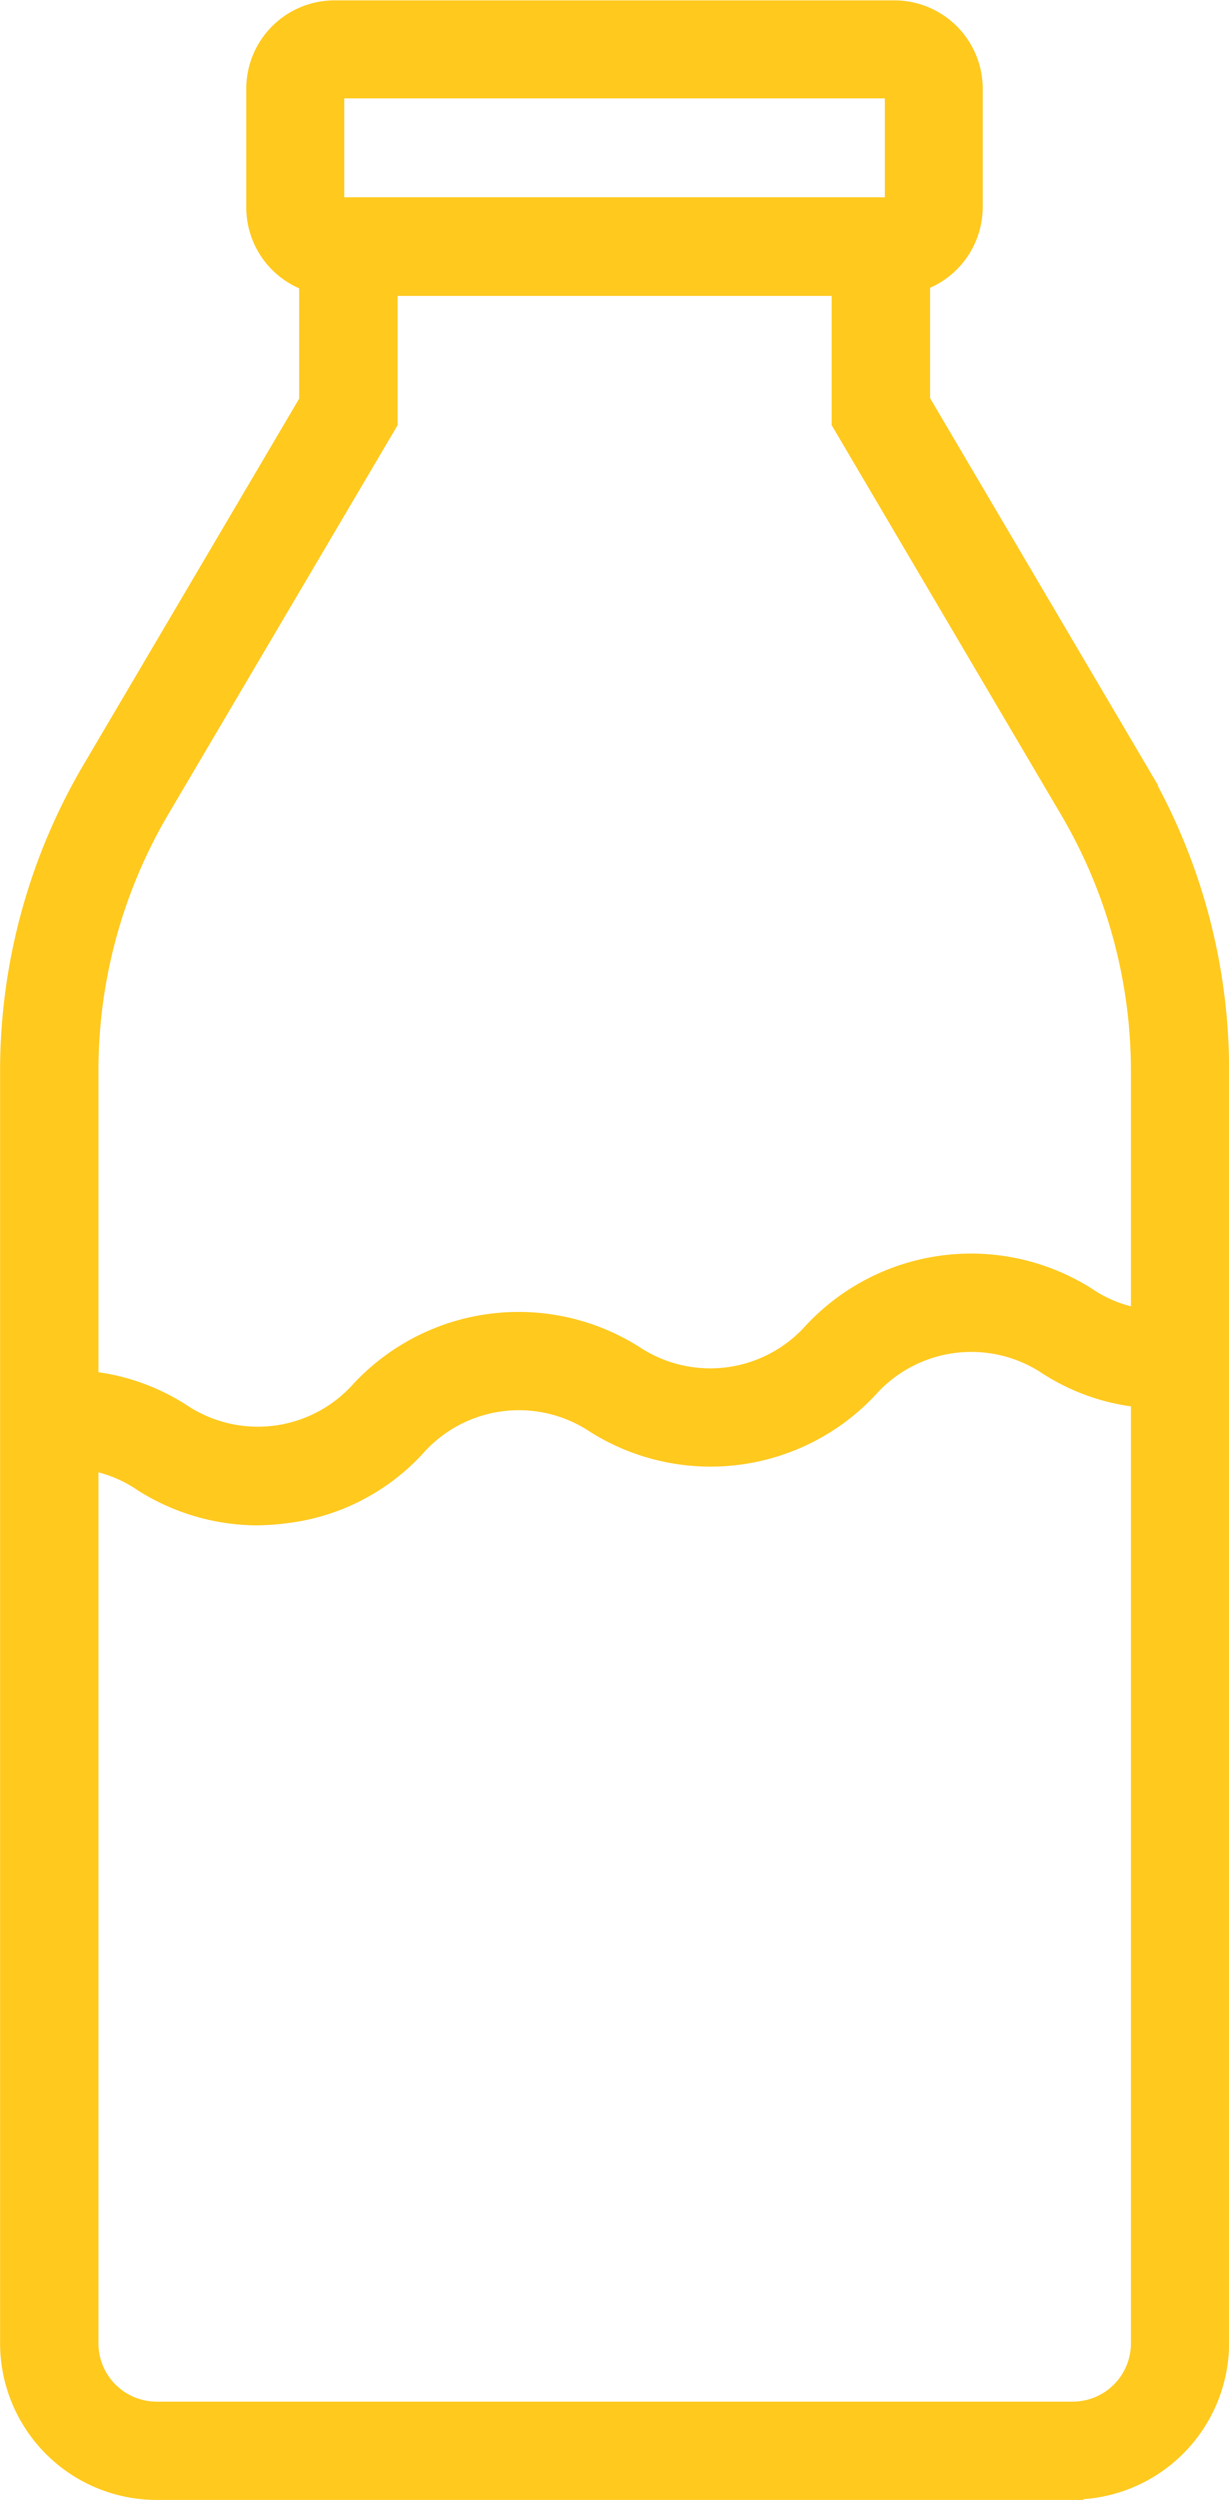 <svg xmlns="http://www.w3.org/2000/svg" width="13.294" height="27.035" viewBox="0 0 13.294 27.035">
  <g id="Icons" transform="translate(0.15 0.15)">
    <path id="Path_343" data-name="Path 343" d="M34.951,30.049H25.042A1.545,1.545,0,0,1,23.5,28.506V14.747a6.378,6.378,0,0,1,.878-3.23l2.357-4V5.45h6.525V7.512l2.356,4a6.373,6.373,0,0,1,.878,3.23v13.76a1.545,1.545,0,0,1-1.542,1.543ZM27.5,6.214V7.722L25.037,11.9a5.614,5.614,0,0,0-.773,2.842V28.506a.78.78,0,0,0,.779.78h9.909a.78.78,0,0,0,.78-.78V14.747a5.61,5.61,0,0,0-.773-2.842L32.495,7.722V6.214Z" transform="translate(-23.499 -3.315)" fill="#ffc91e" stroke="#ffc91e" stroke-width="0.3"/>
    <path id="Path_344" data-name="Path 344" d="M37.335,2.757H31.269a.805.805,0,0,1-.8-.8V.663a.805.805,0,0,1,.8-.8h6.066a.806.806,0,0,1,.8.8v1.29a.806.806,0,0,1-.8.8ZM31.269.623a.041.041,0,0,0-.04.04v1.29a.041.041,0,0,0,.04.04h6.066a.041.041,0,0,0,.041-.04V.663a.041.041,0,0,0-.041-.04Z" transform="translate(-27.805 0.141)" fill="#ffc91e" stroke="#ffc91e" stroke-width="0.3"/>
    <path id="Path_345" data-name="Path 345" d="M26.555,38a2.282,2.282,0,0,1-1.189-.355,1.478,1.478,0,0,0-1.048-.245l-.1-.758a2.228,2.228,0,0,1,1.514.333,1.535,1.535,0,0,0,2-.258,2.292,2.292,0,0,1,2.893-.373,1.536,1.536,0,0,0,2-.257,2.292,2.292,0,0,1,2.894-.374,1.484,1.484,0,0,0,1.048.245l.1.757a2.225,2.225,0,0,1-1.514-.333,1.537,1.537,0,0,0-2,.258,2.292,2.292,0,0,1-2.893.373,1.535,1.535,0,0,0-2,.258,2.227,2.227,0,0,1-1.38.707A2.518,2.518,0,0,1,26.555,38Z" transform="translate(-23.945 -21.805)" fill="#ffc91e" stroke="#ffc91e" stroke-width="0.3"/>
  </g>
</svg>
